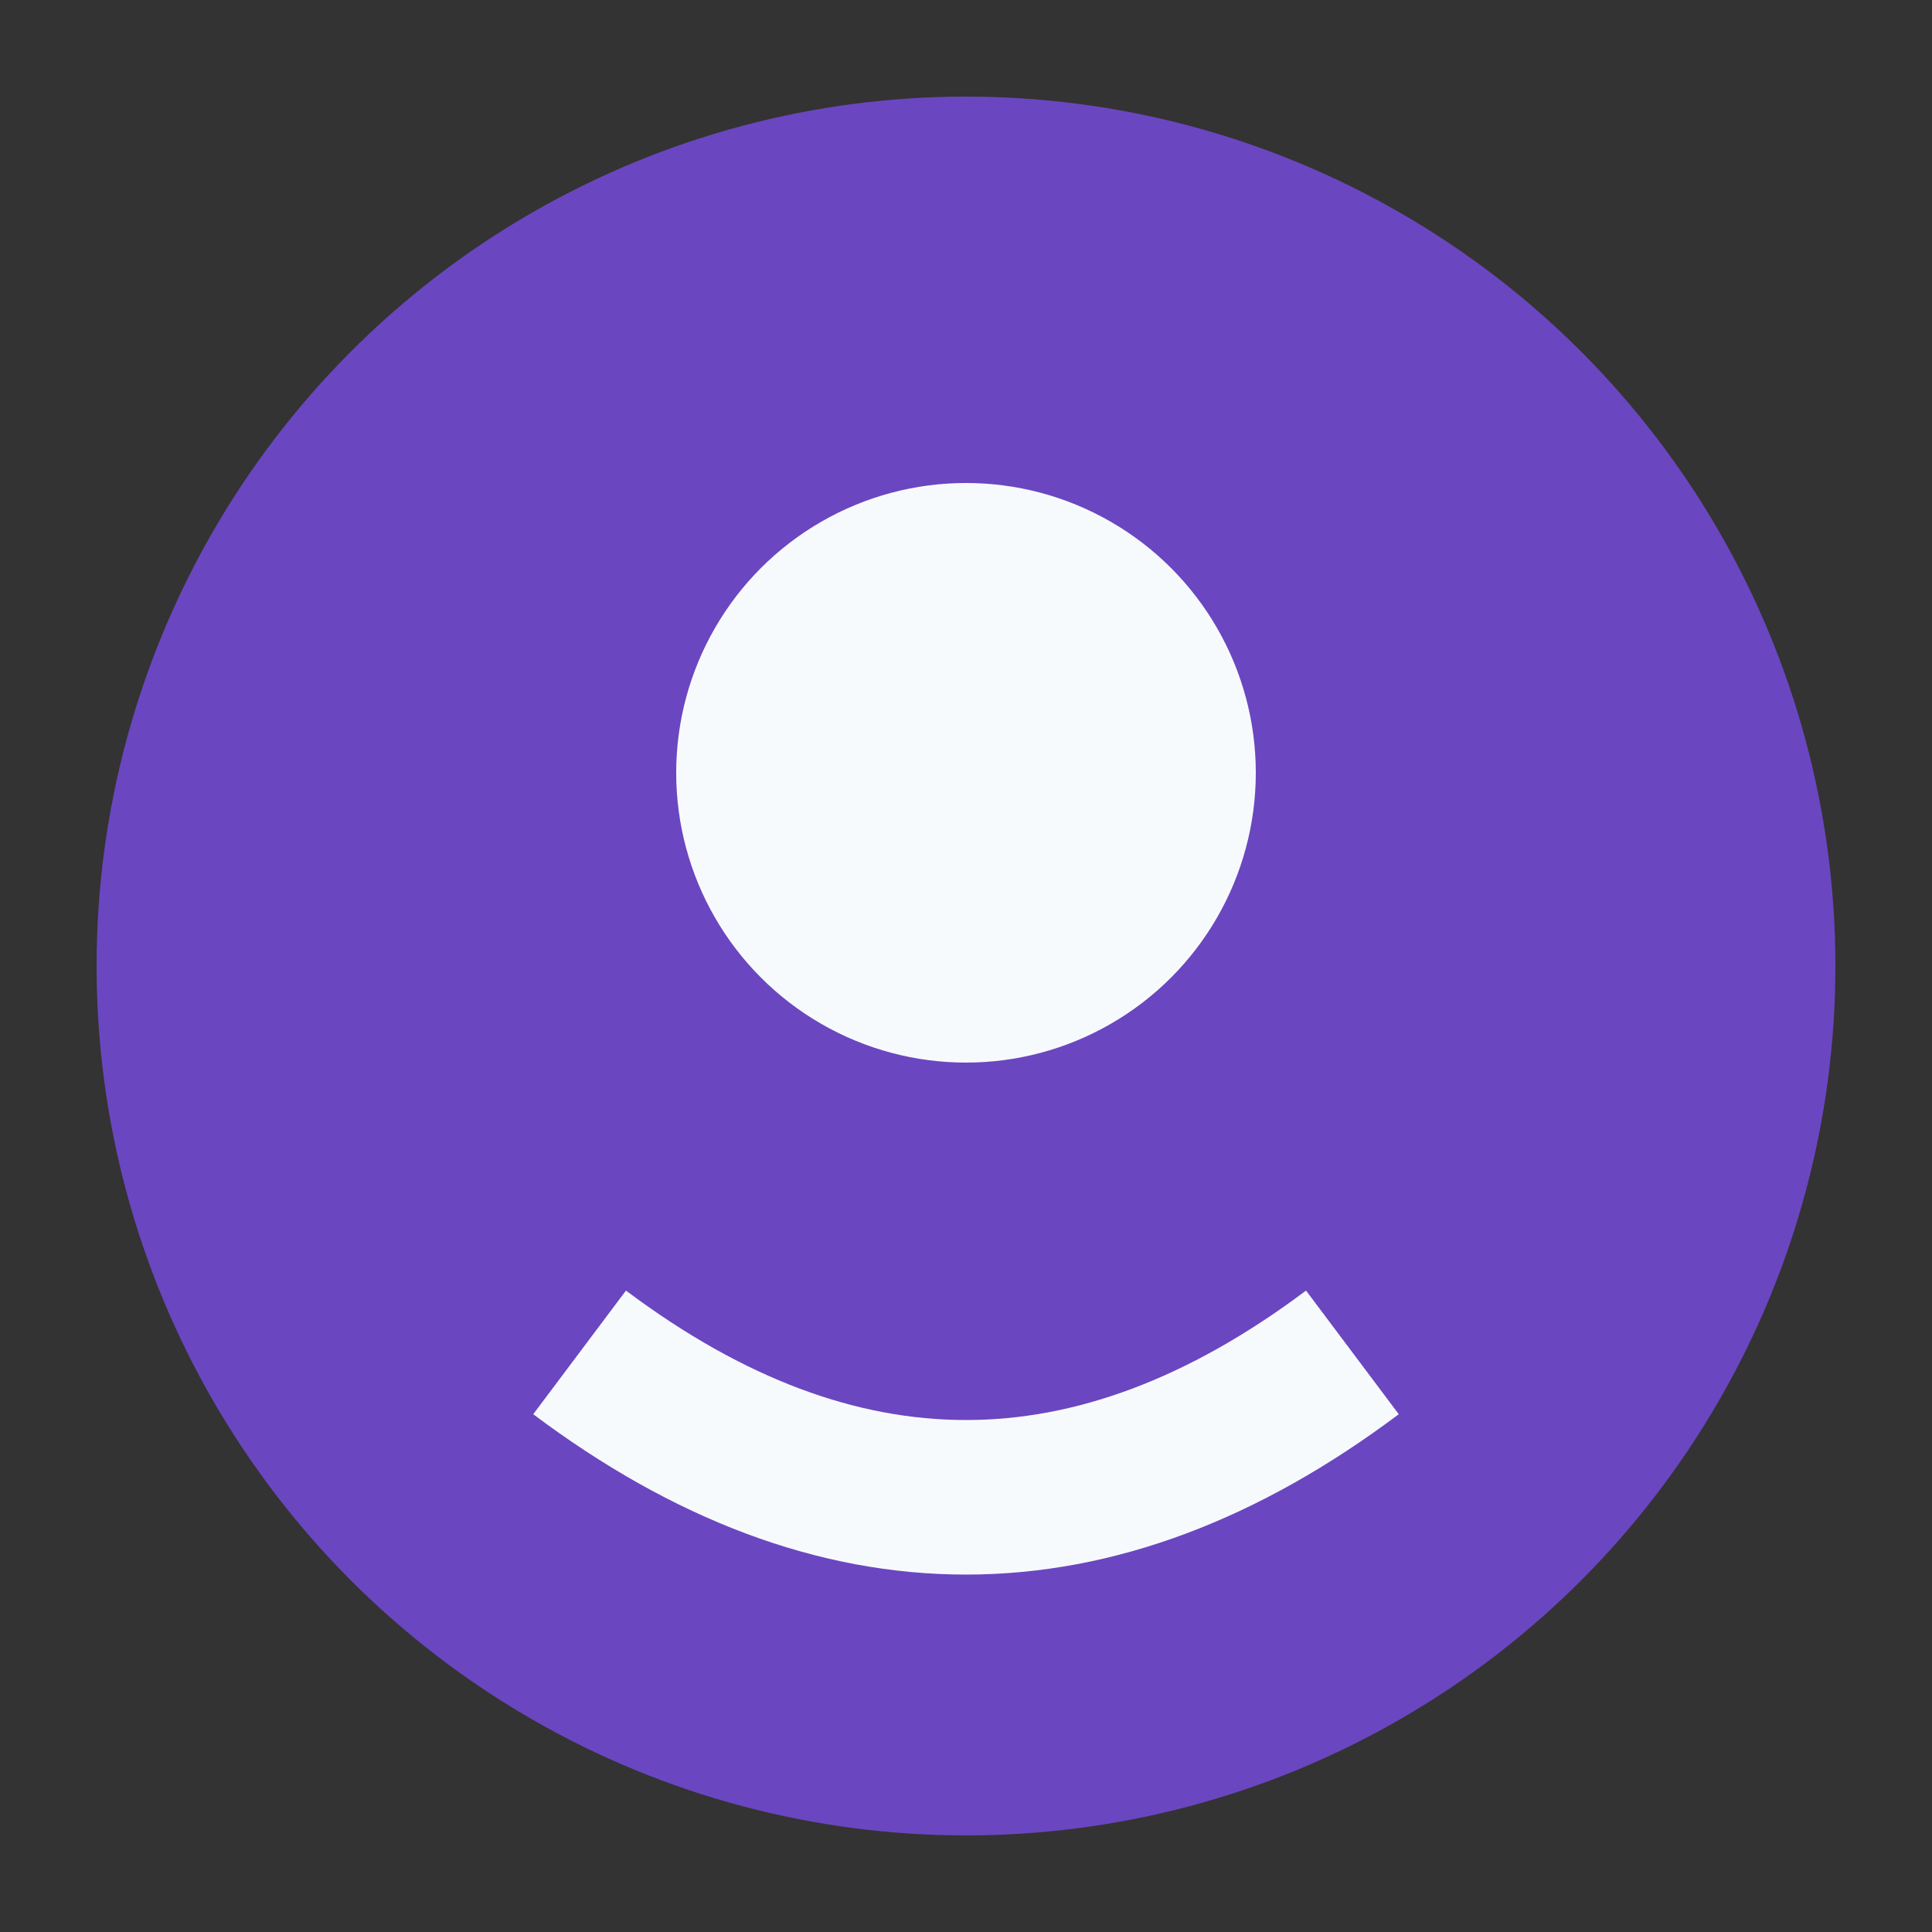 <svg width="100" height="100" viewBox="0 0 100 100" xmlns="http://www.w3.org/2000/svg">
    <rect x="0" y="0" width="100" height="100" fill="#333333" stroke="none"/>
    <circle cx="50" cy="50" r="45" fill="#6b46c1"/>
    <circle cx="50" cy="40" r="15" fill="#f7fafc"/>
    <path d="M30 70 Q50 85 70 70" stroke="#f7fafc" stroke-width="8" fill="none"/>
</svg>
